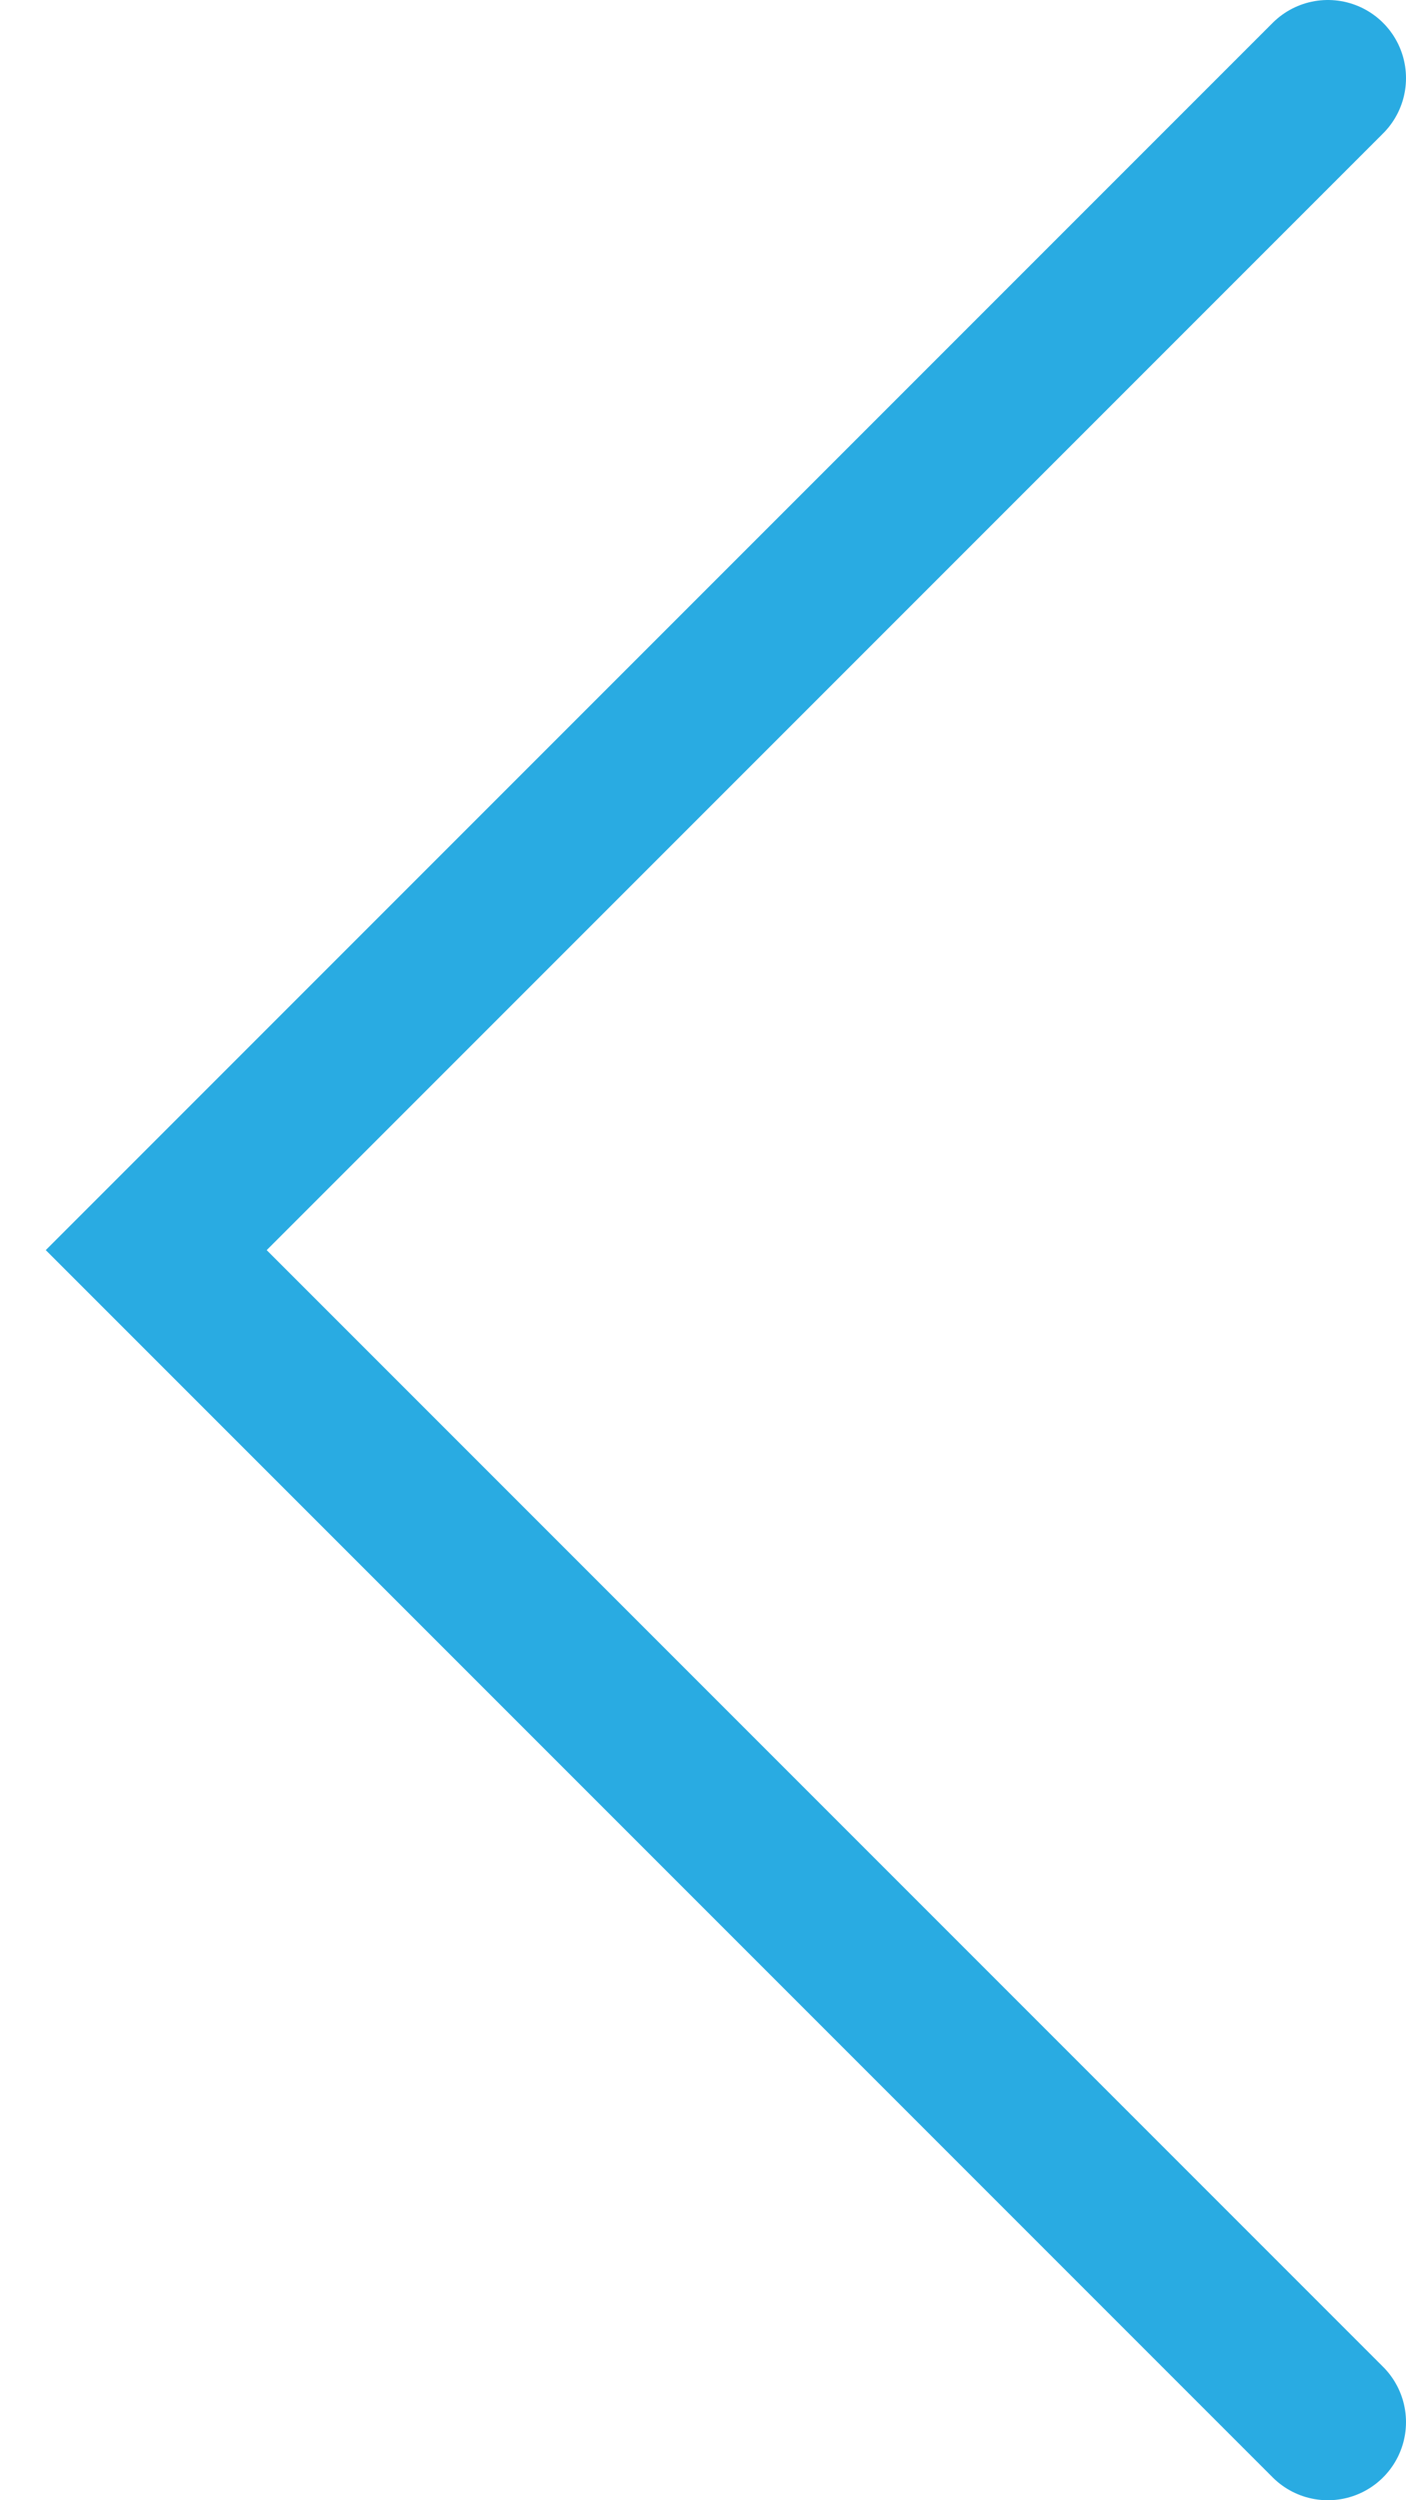 <?xml version="1.0" encoding="UTF-8"?>
<svg width="18px" height="32px" viewBox="0 0 18 32" version="1.1" xmlns="http://www.w3.org/2000/svg" xmlns:xlink="http://www.w3.org/1999/xlink">
    <!-- Generator: Sketch 49 (51002) - http://www.bohemiancoding.com/sketch -->
    <title>Path 26</title>
    <desc>Created with Sketch.</desc>
    <defs></defs>
    <g id="PRODUCTS" stroke="none" stroke-width="1" fill="none" fill-rule="evenodd" stroke-linecap="round">
        <g id="Hyper-Audience-Cloud" transform="translate(-652, -487)" stroke="#29ABE2" stroke-width="2">
            <polyline id="Path-26" transform="translate(661.5, 503) scale(-1, 1) translate(-661.5, -503) " points="654 488 669 503 654 518"></polyline>
        </g>
    </g>
</svg>